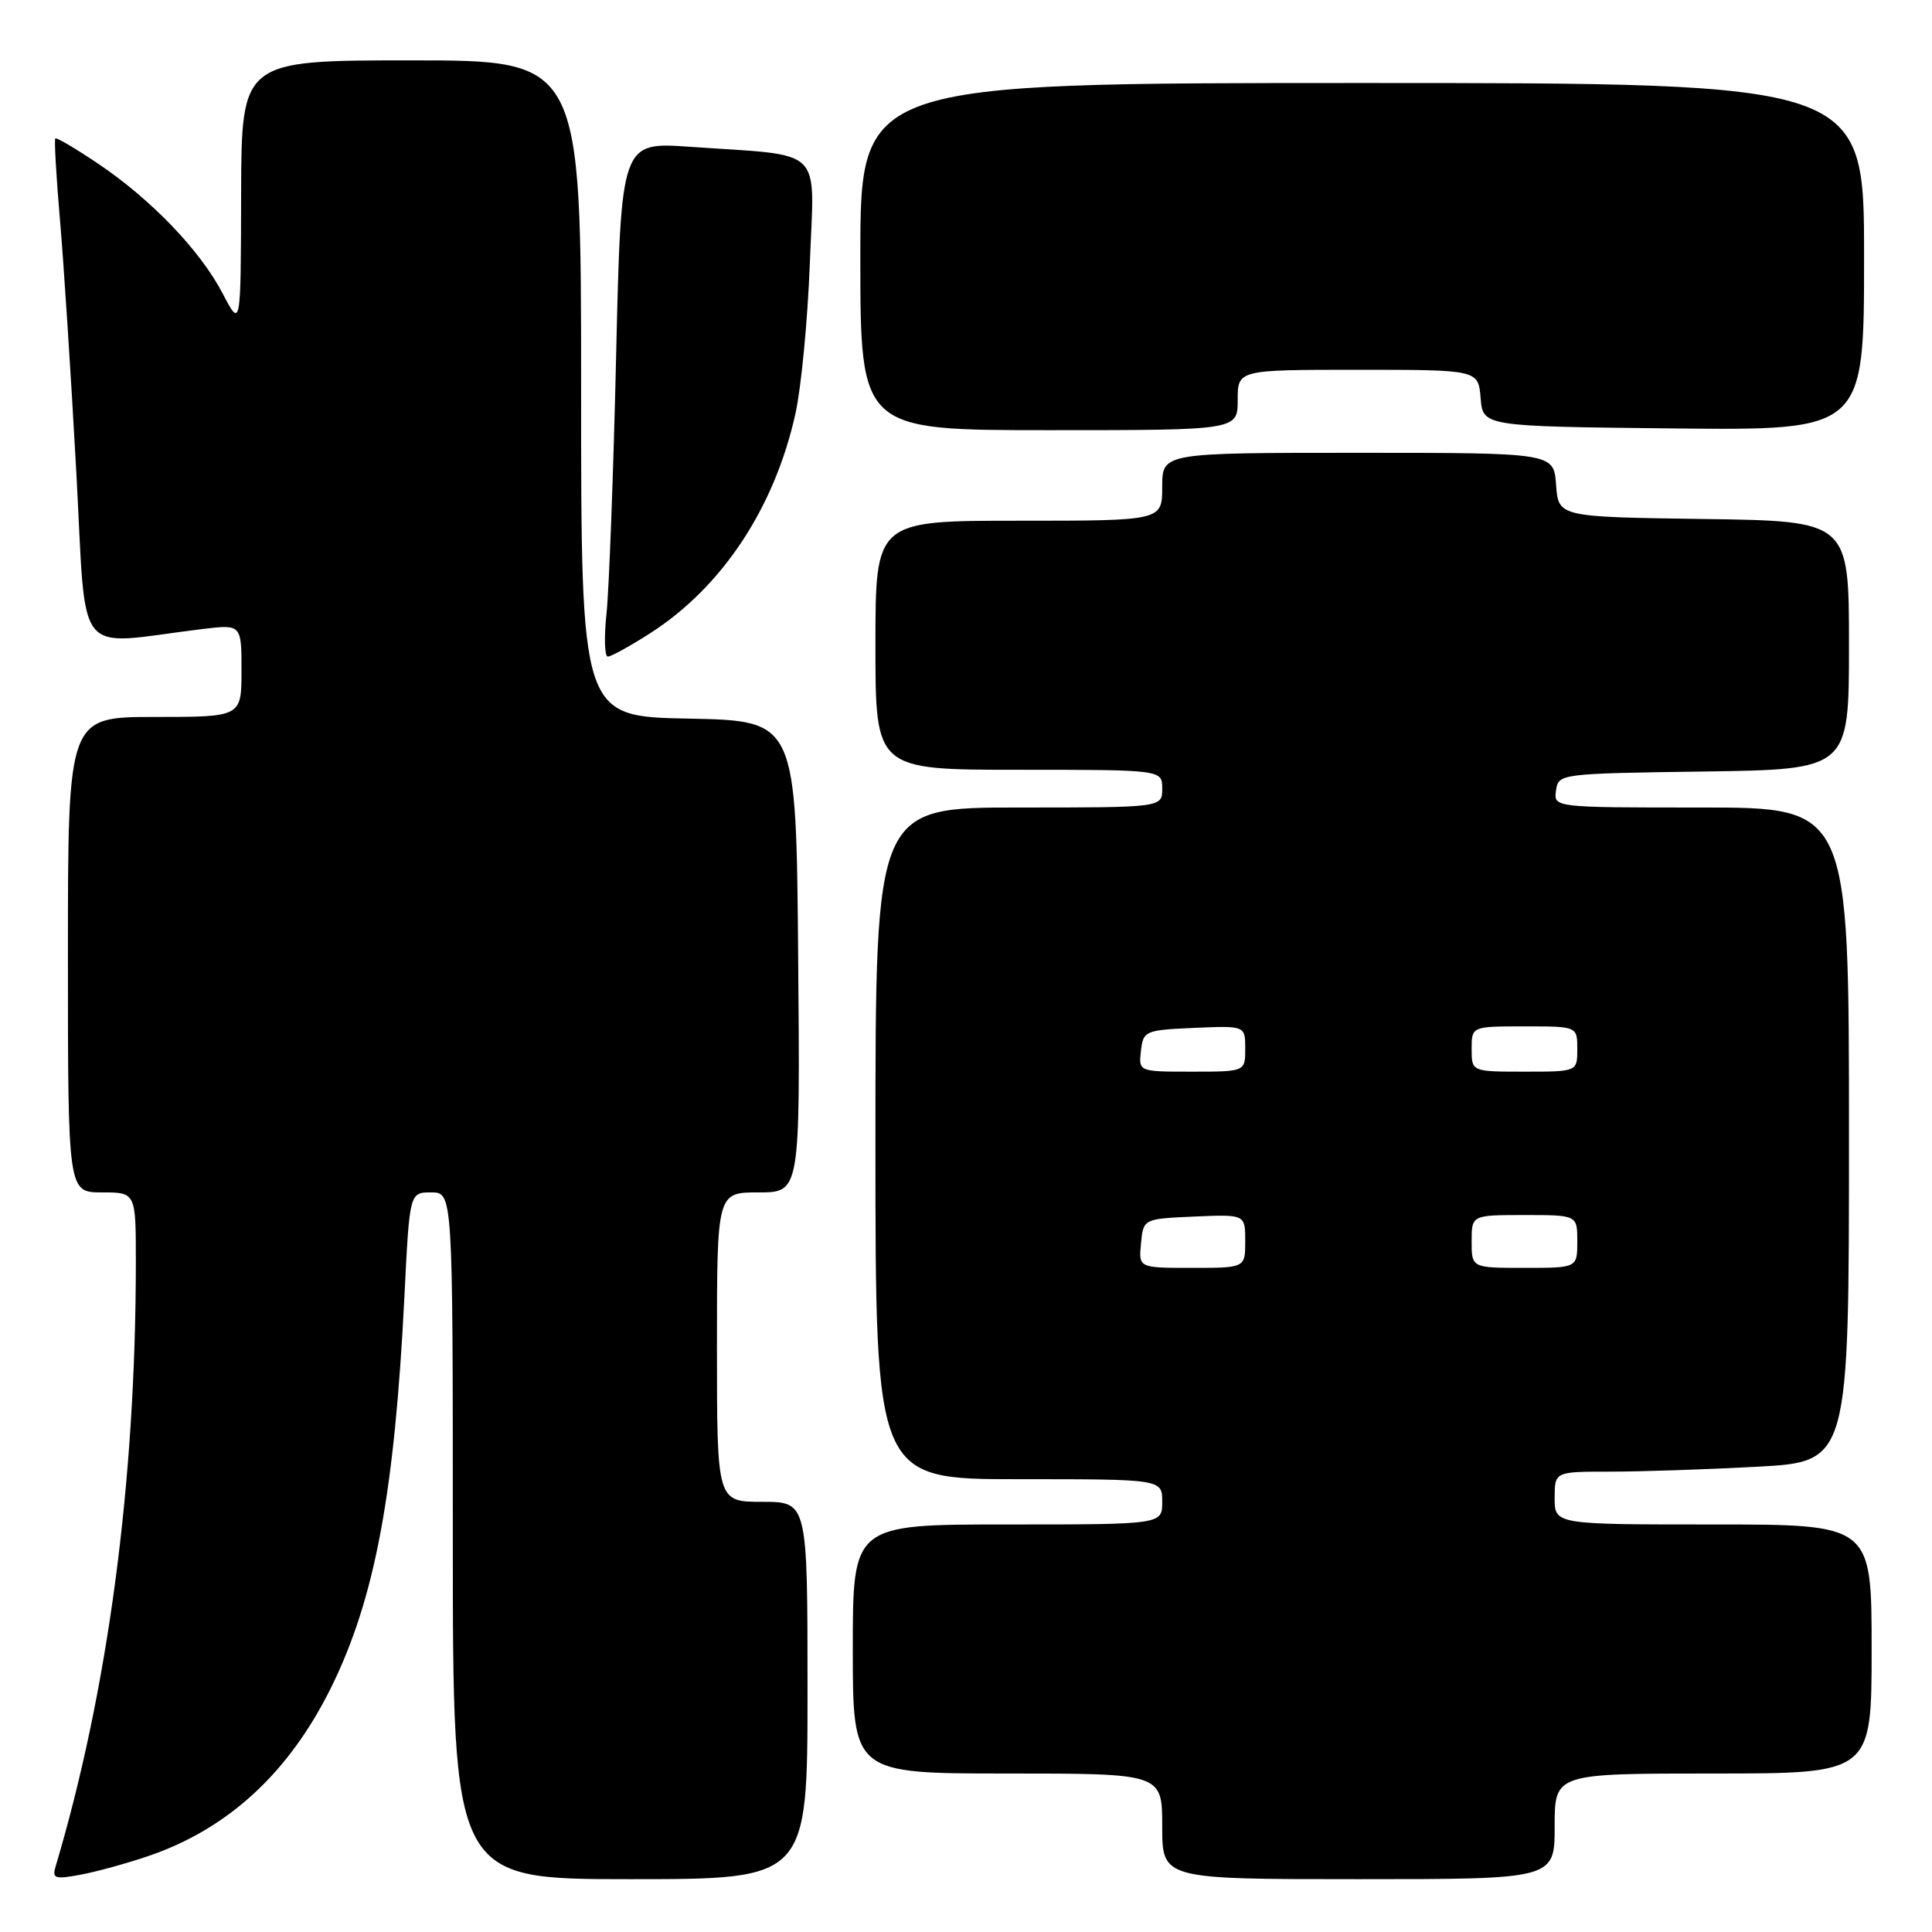 <?xml version="1.0" encoding="UTF-8" standalone="no"?>
<!DOCTYPE svg PUBLIC "-//W3C//DTD SVG 1.1//EN" "http://www.w3.org/Graphics/SVG/1.1/DTD/svg11.dtd" >
<svg xmlns="http://www.w3.org/2000/svg" xmlns:xlink="http://www.w3.org/1999/xlink" version="1.1" viewBox="0 0 256 256">
 <g >
 <path fill="currentColor"
d=" M 19.73 245.91 C 30.28 242.30 38.34 234.84 43.90 223.55 C 49.68 211.81 52.29 197.85 53.59 171.75 C 54.27 158.00 54.27 158.00 57.13 158.00 C 60.00 158.00 60.00 158.00 60.00 203.50 C 60.00 249.00 60.00 249.00 83.50 249.00 C 107.00 249.00 107.00 249.00 107.00 224.00 C 107.00 199.00 107.00 199.00 101.00 199.00 C 95.00 199.00 95.00 199.00 95.00 178.50 C 95.00 158.00 95.00 158.00 100.51 158.00 C 106.03 158.00 106.03 158.00 105.76 126.75 C 105.50 95.50 105.50 95.50 91.25 95.22 C 77.00 94.95 77.00 94.95 77.00 51.47 C 77.00 8.00 77.00 8.00 54.50 8.00 C 32.00 8.00 32.00 8.00 31.95 25.75 C 31.91 43.50 31.91 43.50 29.51 38.90 C 26.54 33.20 20.05 26.43 12.99 21.68 C 10.03 19.69 7.48 18.18 7.33 18.34 C 7.17 18.50 7.45 23.32 7.94 29.06 C 8.44 34.80 9.41 49.79 10.10 62.37 C 11.51 87.95 9.54 85.46 26.75 83.36 C 32.00 82.72 32.00 82.72 32.00 88.86 C 32.00 95.00 32.00 95.00 20.50 95.00 C 9.00 95.00 9.00 95.00 9.00 126.50 C 9.00 158.00 9.00 158.00 13.50 158.00 C 18.00 158.00 18.00 158.00 18.00 167.25 C 17.99 196.39 14.32 223.97 7.37 247.31 C 6.89 248.92 7.26 249.04 10.66 248.41 C 12.77 248.02 16.85 246.90 19.73 245.91 Z  M 206.00 242.00 C 206.00 235.00 206.00 235.00 227.00 235.00 C 248.00 235.00 248.00 235.00 248.00 218.50 C 248.00 202.00 248.00 202.00 227.00 202.00 C 206.00 202.00 206.00 202.00 206.00 198.50 C 206.00 195.00 206.00 195.00 213.34 195.00 C 217.38 195.00 226.16 194.71 232.84 194.35 C 245.00 193.69 245.00 193.69 245.00 150.35 C 245.00 107.00 245.00 107.00 225.43 107.00 C 205.86 107.00 205.86 107.00 206.18 104.75 C 206.50 102.52 206.64 102.50 225.75 102.23 C 245.00 101.96 245.00 101.96 245.00 85.50 C 245.00 69.04 245.00 69.04 225.75 68.77 C 206.50 68.50 206.50 68.50 206.19 64.25 C 205.89 60.00 205.89 60.00 179.94 60.00 C 154.00 60.00 154.00 60.00 154.00 64.50 C 154.00 69.00 154.00 69.00 135.00 69.00 C 116.00 69.00 116.00 69.00 116.00 85.50 C 116.00 102.00 116.00 102.00 135.00 102.00 C 154.00 102.00 154.00 102.00 154.00 104.50 C 154.00 107.00 154.00 107.00 135.00 107.00 C 116.00 107.00 116.00 107.00 116.00 151.50 C 116.00 196.00 116.00 196.00 135.00 196.00 C 154.00 196.00 154.00 196.00 154.00 199.00 C 154.00 202.00 154.00 202.00 133.50 202.00 C 113.00 202.00 113.00 202.00 113.00 218.50 C 113.00 235.00 113.00 235.00 133.50 235.00 C 154.00 235.00 154.00 235.00 154.00 242.00 C 154.00 249.00 154.00 249.00 180.00 249.00 C 206.00 249.00 206.00 249.00 206.00 242.00 Z  M 86.18 83.89 C 95.70 77.77 102.63 67.30 105.40 54.81 C 106.17 51.34 107.03 42.35 107.31 34.82 C 107.90 19.18 109.48 20.71 91.40 19.45 C 82.30 18.81 82.30 18.81 81.64 47.16 C 81.28 62.75 80.70 78.09 80.37 81.25 C 80.03 84.41 80.11 87.00 80.54 87.00 C 80.97 87.00 83.51 85.60 86.18 83.89 Z  M 164.00 53.00 C 164.00 49.00 164.00 49.00 179.94 49.00 C 195.88 49.00 195.88 49.00 196.19 52.75 C 196.50 56.50 196.50 56.50 221.75 56.77 C 247.00 57.03 247.00 57.03 247.00 34.02 C 247.00 11.00 247.00 11.00 180.50 11.00 C 114.00 11.00 114.00 11.00 114.00 34.00 C 114.00 57.00 114.00 57.00 139.00 57.00 C 164.00 57.00 164.00 57.00 164.00 53.00 Z  M 151.19 164.75 C 151.50 161.50 151.50 161.50 158.25 161.20 C 165.00 160.91 165.00 160.91 165.00 164.45 C 165.00 168.00 165.00 168.00 157.94 168.00 C 150.87 168.00 150.87 168.00 151.19 164.75 Z  M 195.00 164.50 C 195.00 161.00 195.00 161.00 202.00 161.00 C 209.00 161.00 209.00 161.00 209.00 164.50 C 209.00 168.00 209.00 168.00 202.00 168.00 C 195.00 168.00 195.00 168.00 195.00 164.50 Z  M 151.18 139.25 C 151.49 136.59 151.71 136.49 158.25 136.20 C 165.00 135.91 165.00 135.91 165.00 138.95 C 165.00 142.00 165.00 142.00 157.93 142.00 C 150.87 142.00 150.87 142.00 151.18 139.25 Z  M 195.00 139.00 C 195.00 136.00 195.00 136.00 202.00 136.00 C 209.00 136.00 209.00 136.00 209.00 139.00 C 209.00 142.00 209.00 142.00 202.00 142.00 C 195.00 142.00 195.00 142.00 195.00 139.00 Z "/>
</g>
</svg>